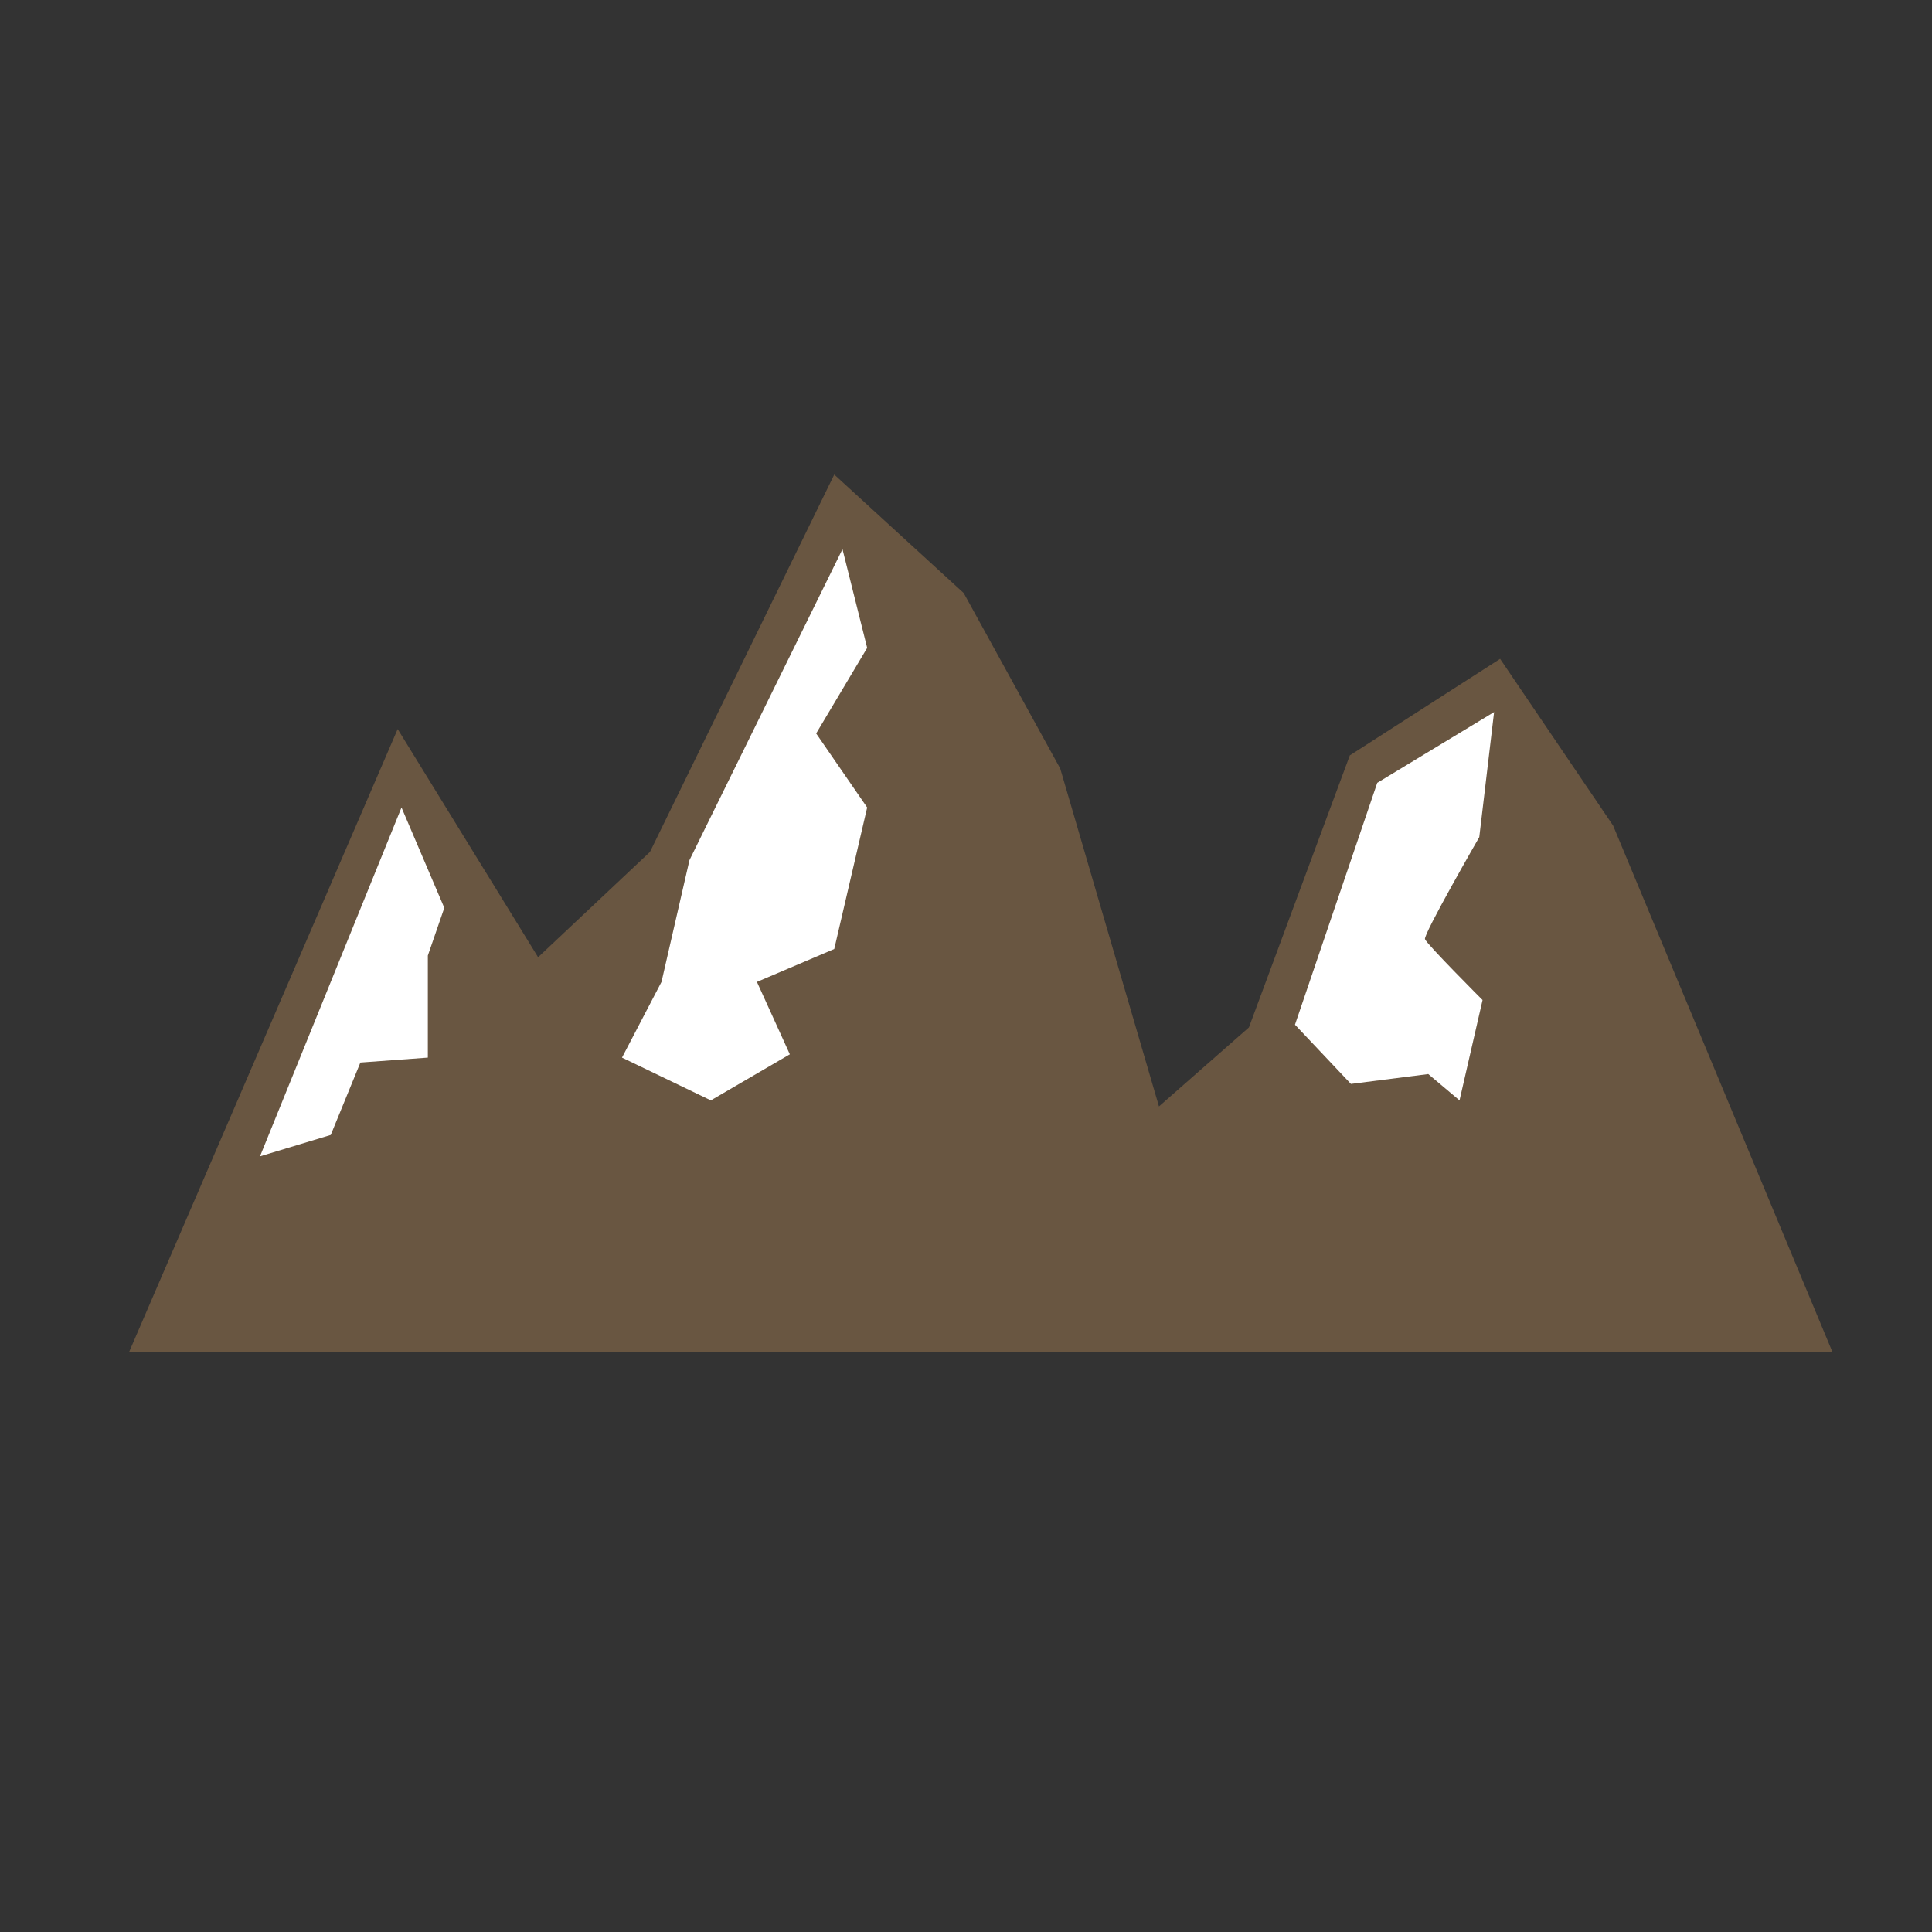 <?xml version="1.0" standalone="no"?><!DOCTYPE svg PUBLIC "-//W3C//DTD SVG 1.1//EN" "http://www.w3.org/Graphics/SVG/1.1/DTD/svg11.dtd"><svg t="1713702774774" class="icon" viewBox="0 0 1024 1024" version="1.1" xmlns="http://www.w3.org/2000/svg" p-id="10766" data-spm-anchor-id="a313x.search_index.0.i2.3aa03a819ubZAh" xmlns:xlink="http://www.w3.org/1999/xlink" width="200" height="200"><rect x="0" y="0" width="1024" height="1024" fill="#333333" stroke="none"/><path d="M68.392 716.655 210.778 386.415 285.199 507.347 344.498 451.534 442.175 251.527 510.782 314.32 561.948 407.35 614.273 586.422 661.951 544.558 715.437 400.37 795.088 349.203 854.977 437.579 971.257 716.655Z" fill="#695641" p-id="10767" data-spm-anchor-id="a313x.search_index.0.i1.3aa03a819ubZAh" class=""></path><path d="M212.809 427.99 137.808 612.875 175.311 601.537 191.008 563.166 226.764 560.551 226.764 506.475 235.488 481.187Z" fill="#FFFFFF" p-id="10768"></path><path d="M446.534 291.064 365.434 455.893 350.607 520.43 329.671 560.551 376.767 583.223 418.63 558.807 401.189 520.43 442.175 502.988 459.617 427.99 432.585 388.742 459.617 343.39Z" fill="#FFFFFF" p-id="10769"></path><path d="M791.897 377.409l-61.921 37.499-43.608 128.202 29.653 31.39 40.985-5.23 16.57 13.955 12.211-53.197c0 0-29.652-29.653-30.524-32.269-0.872-2.615 28.782-54.068 28.782-54.068L791.897 377.409z" fill="#FFFFFF" p-id="10770"></path></svg>